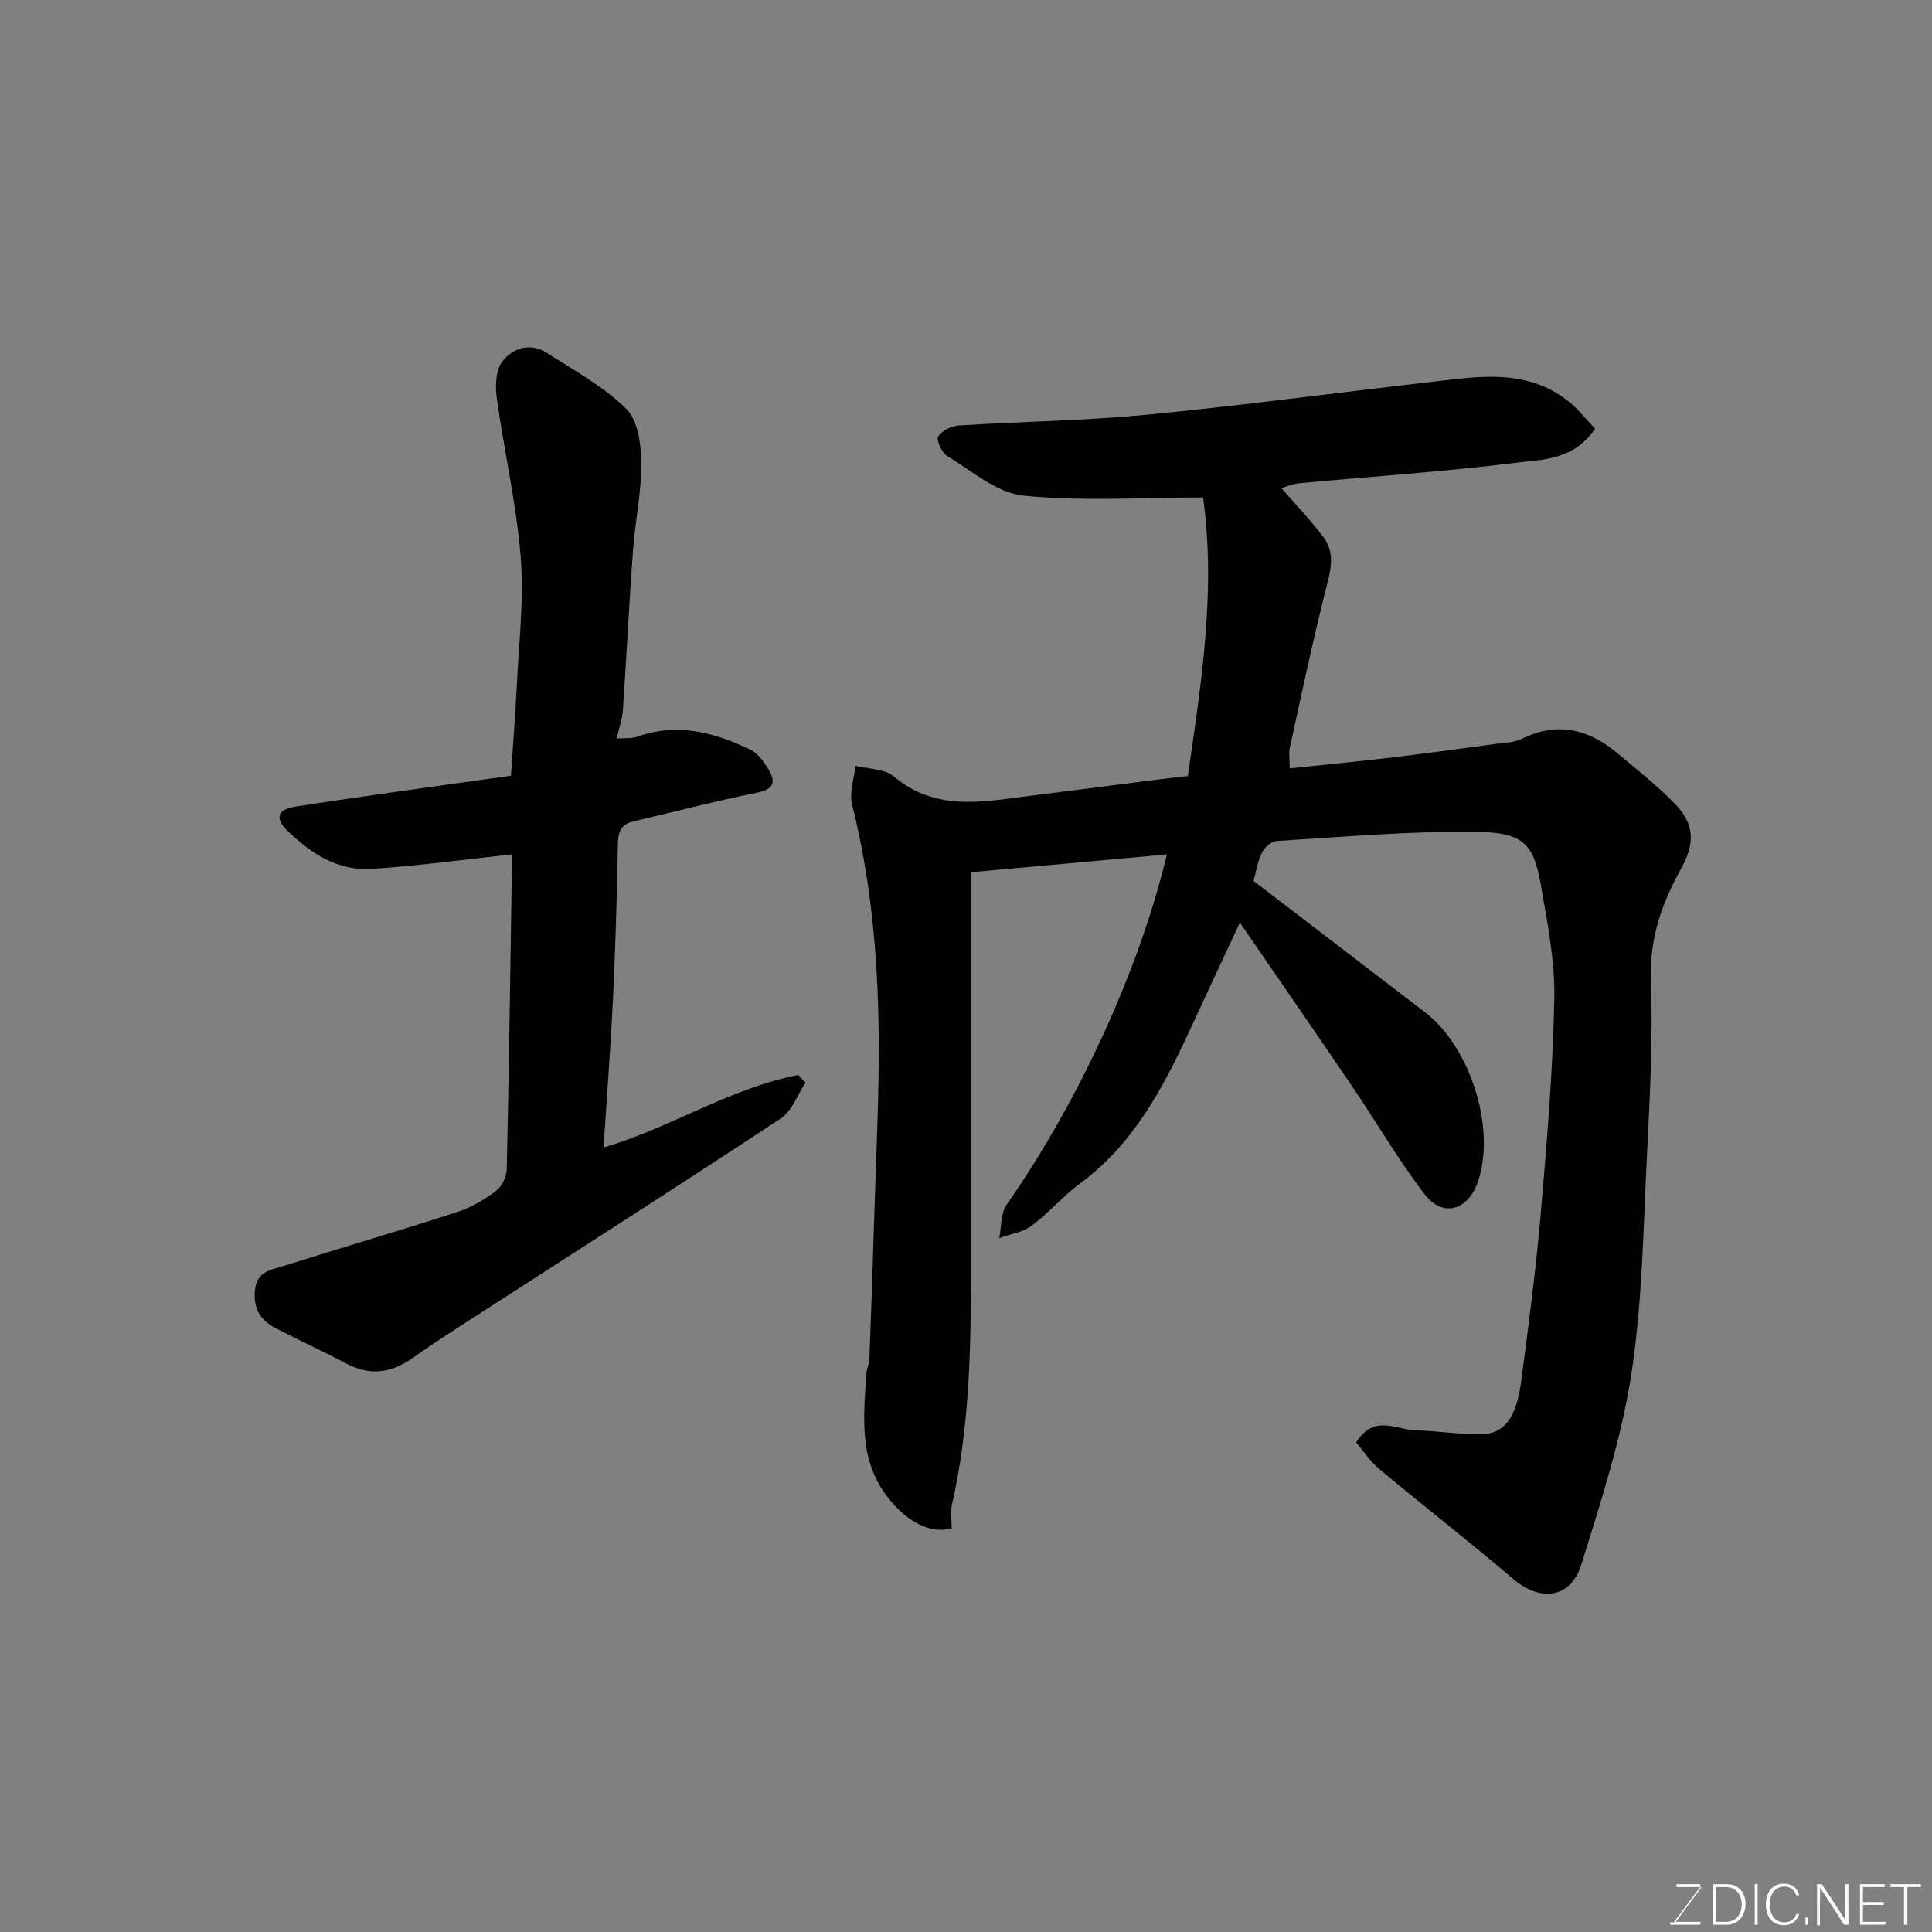 <svg enable-background="new 0 0 400 400" viewBox="0 0 400 400" xmlns="http://www.w3.org/2000/svg"><rect x="0" y="0" width="400" height="400" fill="#808080" stroke="none"/><path d="m245.93 160.67c2.76-19.14 5.86-38.36 3.15-57.67-12.75 0-25.1.85-37.24-.39-5.49-.56-10.65-5.14-15.76-8.22-1.11-.67-2.27-3.28-1.82-4.02.74-1.21 2.75-2.18 4.29-2.28 12.86-.82 25.77-.97 38.58-2.2 19.57-1.88 39.06-4.51 58.59-6.74 9.91-1.13 20.01-3.07 28.83 3.81 2.16 1.68 3.88 3.92 5.69 5.79-4.44 6.58-10.91 6.38-16.47 7.07-14.83 1.85-29.77 2.83-44.66 4.22-1.43.13-2.82.74-3.82 1.01 2.85 3.29 6.02 6.56 8.73 10.19 2.59 3.46 1.37 7.22.39 11.11-2.7 10.73-4.98 21.56-7.35 32.37-.27 1.23-.04 2.57-.04 4.37 7.46-.79 14.43-1.46 21.38-2.29 7.15-.85 14.28-1.84 21.41-2.8 1.76-.24 3.7-.25 5.23-1.01 7.42-3.7 13.92-2.01 19.92 3.03 4.03 3.39 8.21 6.67 11.85 10.44 4.08 4.22 4.12 8.2 1.26 13.34-3.94 7.1-6.56 14.34-6.26 22.89.43 12.4-.24 24.87-.86 37.28-.75 14.98-.94 30.09-3.25 44.86-2.07 13.25-6.31 26.23-10.3 39.1-2.17 7-8.46 7.78-14.01 3.05-9.12-7.76-18.58-15.12-27.77-22.79-1.98-1.65-3.44-3.92-4.84-5.55 3.67-5.88 8.15-2.68 12.14-2.53 4.6.16 9.19.88 13.78.82 4.78-.06 7.27-3.45 8.26-11.02 1.48-11.37 3-22.75 3.99-34.17 1.29-14.94 2.56-29.91 2.85-44.89.16-7.93-1.45-15.96-2.82-23.84-1.52-8.71-3.99-10.68-13.57-10.79-13.69-.16-27.39 1.07-41.08 1.9-1.09.07-2.53 1.34-3.06 2.42-.9 1.84-1.21 3.96-1.74 5.85 11.88 9.09 23.68 18.13 35.49 27.17 9.46 7.23 14.75 24.19 10.96 35.12-2.06 5.95-7.26 7.48-11.02 2.58-5.45-7.1-9.96-14.9-14.99-22.32-7.6-11.2-15.31-22.34-23.27-33.92-3.68 7.9-7.1 15.18-10.47 22.48-5.52 11.94-11.63 23.41-22.59 31.5-3.57 2.64-6.5 6.13-10.06 8.78-1.85 1.37-4.44 1.74-6.69 2.56.47-2.33.27-5.12 1.52-6.91 14.76-21.14 27.38-48.34 33.19-72.53-13.49 1.23-26.79 2.44-40.58 3.69v5.28c0 25.33-.01 50.65 0 75.98.01 16.66-.19 33.3-3.93 49.68-.36 1.57-.05 3.3-.05 4.88-4.44 1.31-9.3-1.46-13.06-6.17-6.29-7.89-5.17-16.89-4.6-25.88.06-.96.57-1.91.61-2.87.37-9.93.73-19.86 1.02-29.8.37-12.6 1.05-25.2.91-37.79-.17-15.93-1.6-31.76-5.5-47.31-.62-2.47.42-5.35.69-8.04 2.69.69 6.03.59 7.94 2.2 8.83 7.45 18.73 5.17 28.59 3.97 6.99-.86 13.96-1.79 20.95-2.67 3.57-.49 7.15-.89 11.34-1.38z" fill="#010100"/><path d="m105.94 176.9c-9.72 1.04-19.39 2.38-29.11 3-6.94.44-12.51-3.25-17.34-7.92-2.63-2.55-2.07-4.39 1.59-4.96 6.77-1.06 13.56-2.03 20.35-3 8.07-1.15 16.14-2.26 24.35-3.41.44-6.69.93-12.6 1.21-18.51.42-8.93 1.52-17.93.81-26.78-.88-11.03-3.43-21.92-4.95-32.91-.34-2.47-.23-5.73 1.13-7.53 2.1-2.78 5.74-4.05 9.18-1.85 5.68 3.63 11.76 6.95 16.49 11.61 2.43 2.39 3.09 7.39 3.12 11.22.05 6.03-1.28 12.05-1.72 18.1-.8 11.02-1.34 22.07-2.09 33.1-.12 1.73-.73 3.44-1.28 5.84 1.76-.13 3.06.05 4.15-.34 8.33-3.02 16.09-.95 23.59 2.7 1.45.7 2.61 2.31 3.51 3.74 1.61 2.56 1.69 4.34-2.19 5.12-8.61 1.73-17.11 3.95-25.67 5.96-2.51.59-3.11 2.15-3.15 4.67-.18 10.6-.5 21.21-1 31.8-.49 10.2-1.27 20.38-1.96 31.04 13.96-4.12 26.2-12.3 40.31-15.02.5.53.99 1.05 1.49 1.58-1.67 2.51-2.77 5.87-5.09 7.4-20.68 13.66-41.59 26.99-62.41 40.44-4.66 3.01-9.35 5.98-13.86 9.19-4.44 3.16-8.86 3.7-13.74 1.11-4.77-2.53-9.7-4.76-14.49-7.25-3.07-1.6-4.73-3.85-4.4-7.76.35-4.11 3.37-4.36 5.99-5.19 11.94-3.77 23.96-7.28 35.87-11.14 2.89-.94 5.67-2.58 8.11-4.42 1.21-.91 2.14-2.98 2.18-4.55.47-21.26.76-42.53 1.08-63.79.01-.87-.08-1.69-.06-1.29z" fill="#010100"/><g fill="#fbfcfa"><path d="m346.9 398 5.4-7.3h-5.2v-.6h4.9v.6l-5.4 7.2h5.5l-.1.6h-6.2v-.5z"/><path d="m354.7 390.1h2.8c2.3 0 3.9 1.6 3.9 4.1s-1.6 4.3-3.9 4.3h-2.8zm.6 7.8h2c2.2 0 3.3-1.6 3.3-3.6 0-1.8-1-3.6-3.3-3.6h-2z"/><path d="m363.9 390.1v8.4h-.6v-8.4z"/><path d="m372.5 396.3c-.4 1.3-1.4 2.3-3.2 2.3-2.4 0-3.7-1.9-3.7-4.3 0-2.3 1.2-4.3 3.7-4.3 1.8 0 2.9 1 3.2 2.4h-.6c-.4-1.1-1.1-1.8-2.5-1.8-2.1 0-3 1.9-3 3.7s.9 3.7 3 3.7c1.4 0 2.1-.7 2.5-1.7z"/><path d="m373.8 398.5v-1.5h.6v1.5z"/><path d="m376.2 398.5v-8.4h1c1.3 2 4.4 6.6 4.9 7.6-.1-1.2-.1-2.4-.1-3.8v-3.8h.7v8.4h-.9c-1.2-1.9-4.4-6.8-5-7.7.1 1.1 0 2.3 0 3.9v3.9h-.6z"/><path d="m390 394.4h-4.3v3.5h4.7l-.1.6h-5.2v-8.4h5.1v.6h-4.5v3.1h4.3z"/><path d="m394.2 390.7h-2.8v-.6h6.3v.6h-2.8v7.8h-.7z"/></g></svg>